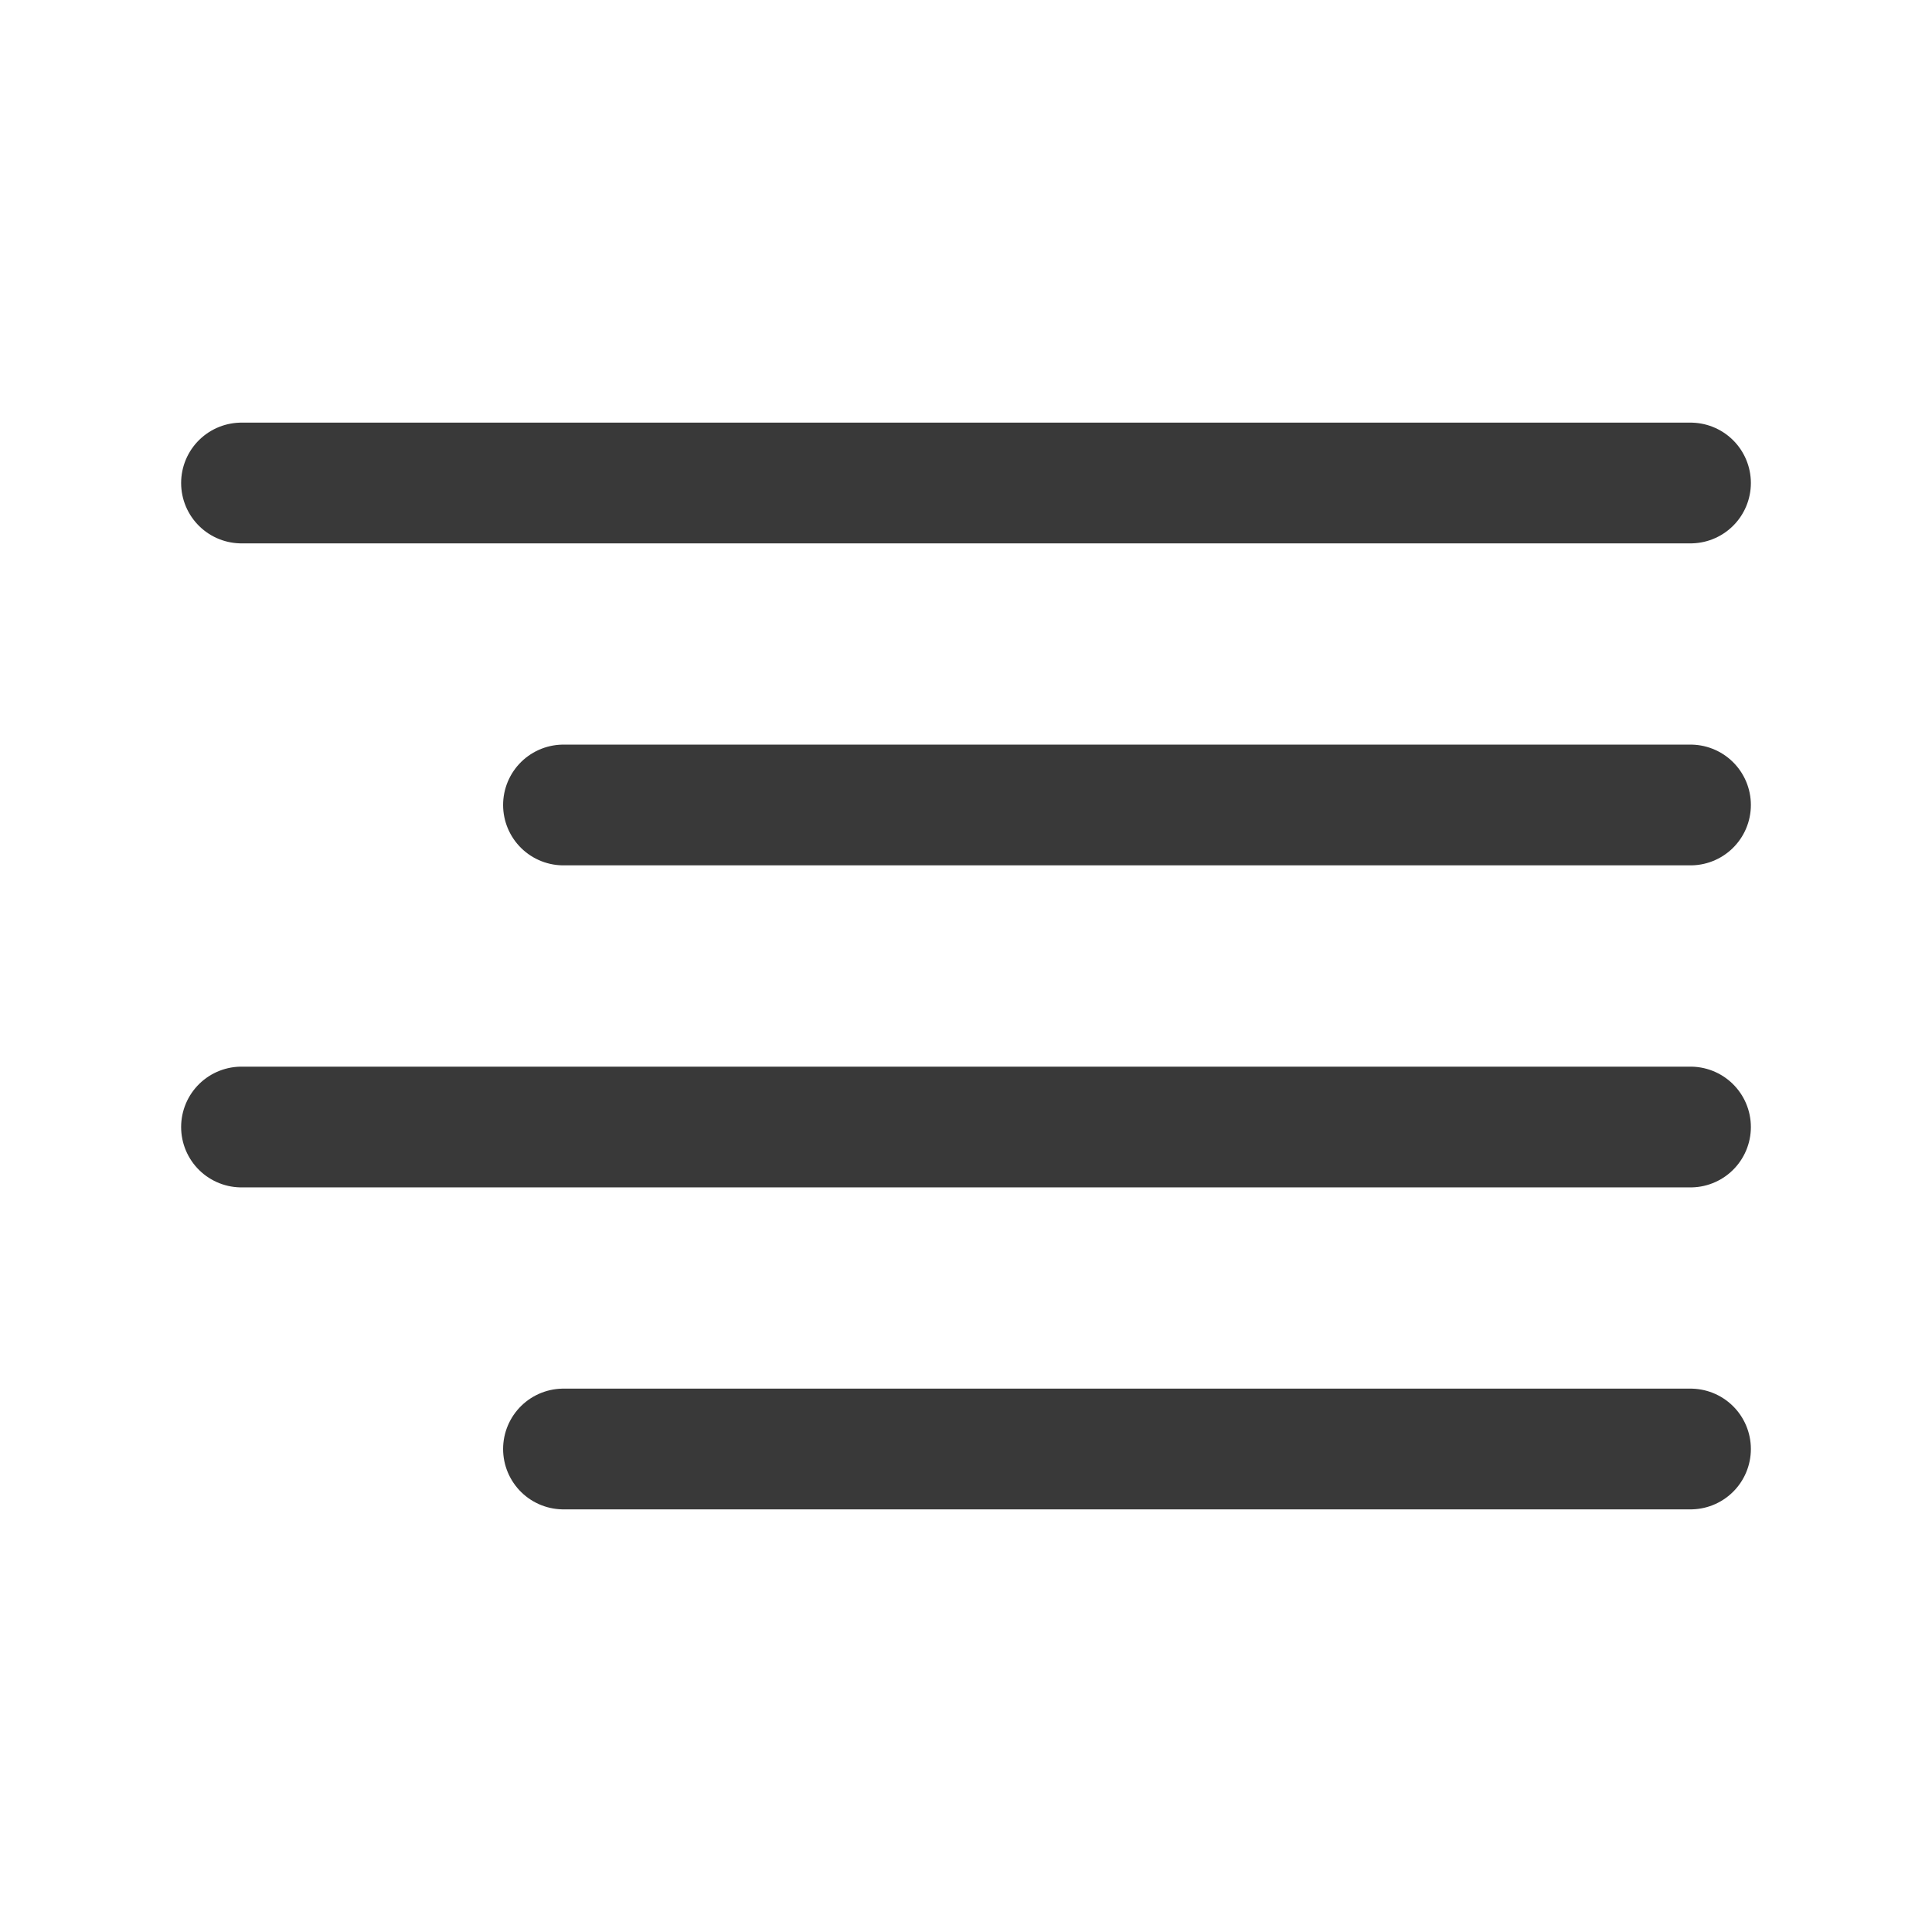 <svg width="32" height="32" viewBox="0 0 32 32" fill="none" xmlns="http://www.w3.org/2000/svg">
<path d="M28 13.333H9.333" stroke="#393939" stroke-width="2" stroke-linecap="round" stroke-linejoin="round"/>
<path d="M28 8H4" stroke="#393939" stroke-width="2" stroke-linecap="round" stroke-linejoin="round"/>
<path d="M28 18.667H4" stroke="#393939" stroke-width="2" stroke-linecap="round" stroke-linejoin="round"/>
<path d="M28 24H9.333" stroke="#393939" stroke-width="2" stroke-linecap="round" stroke-linejoin="round"/>
</svg>
